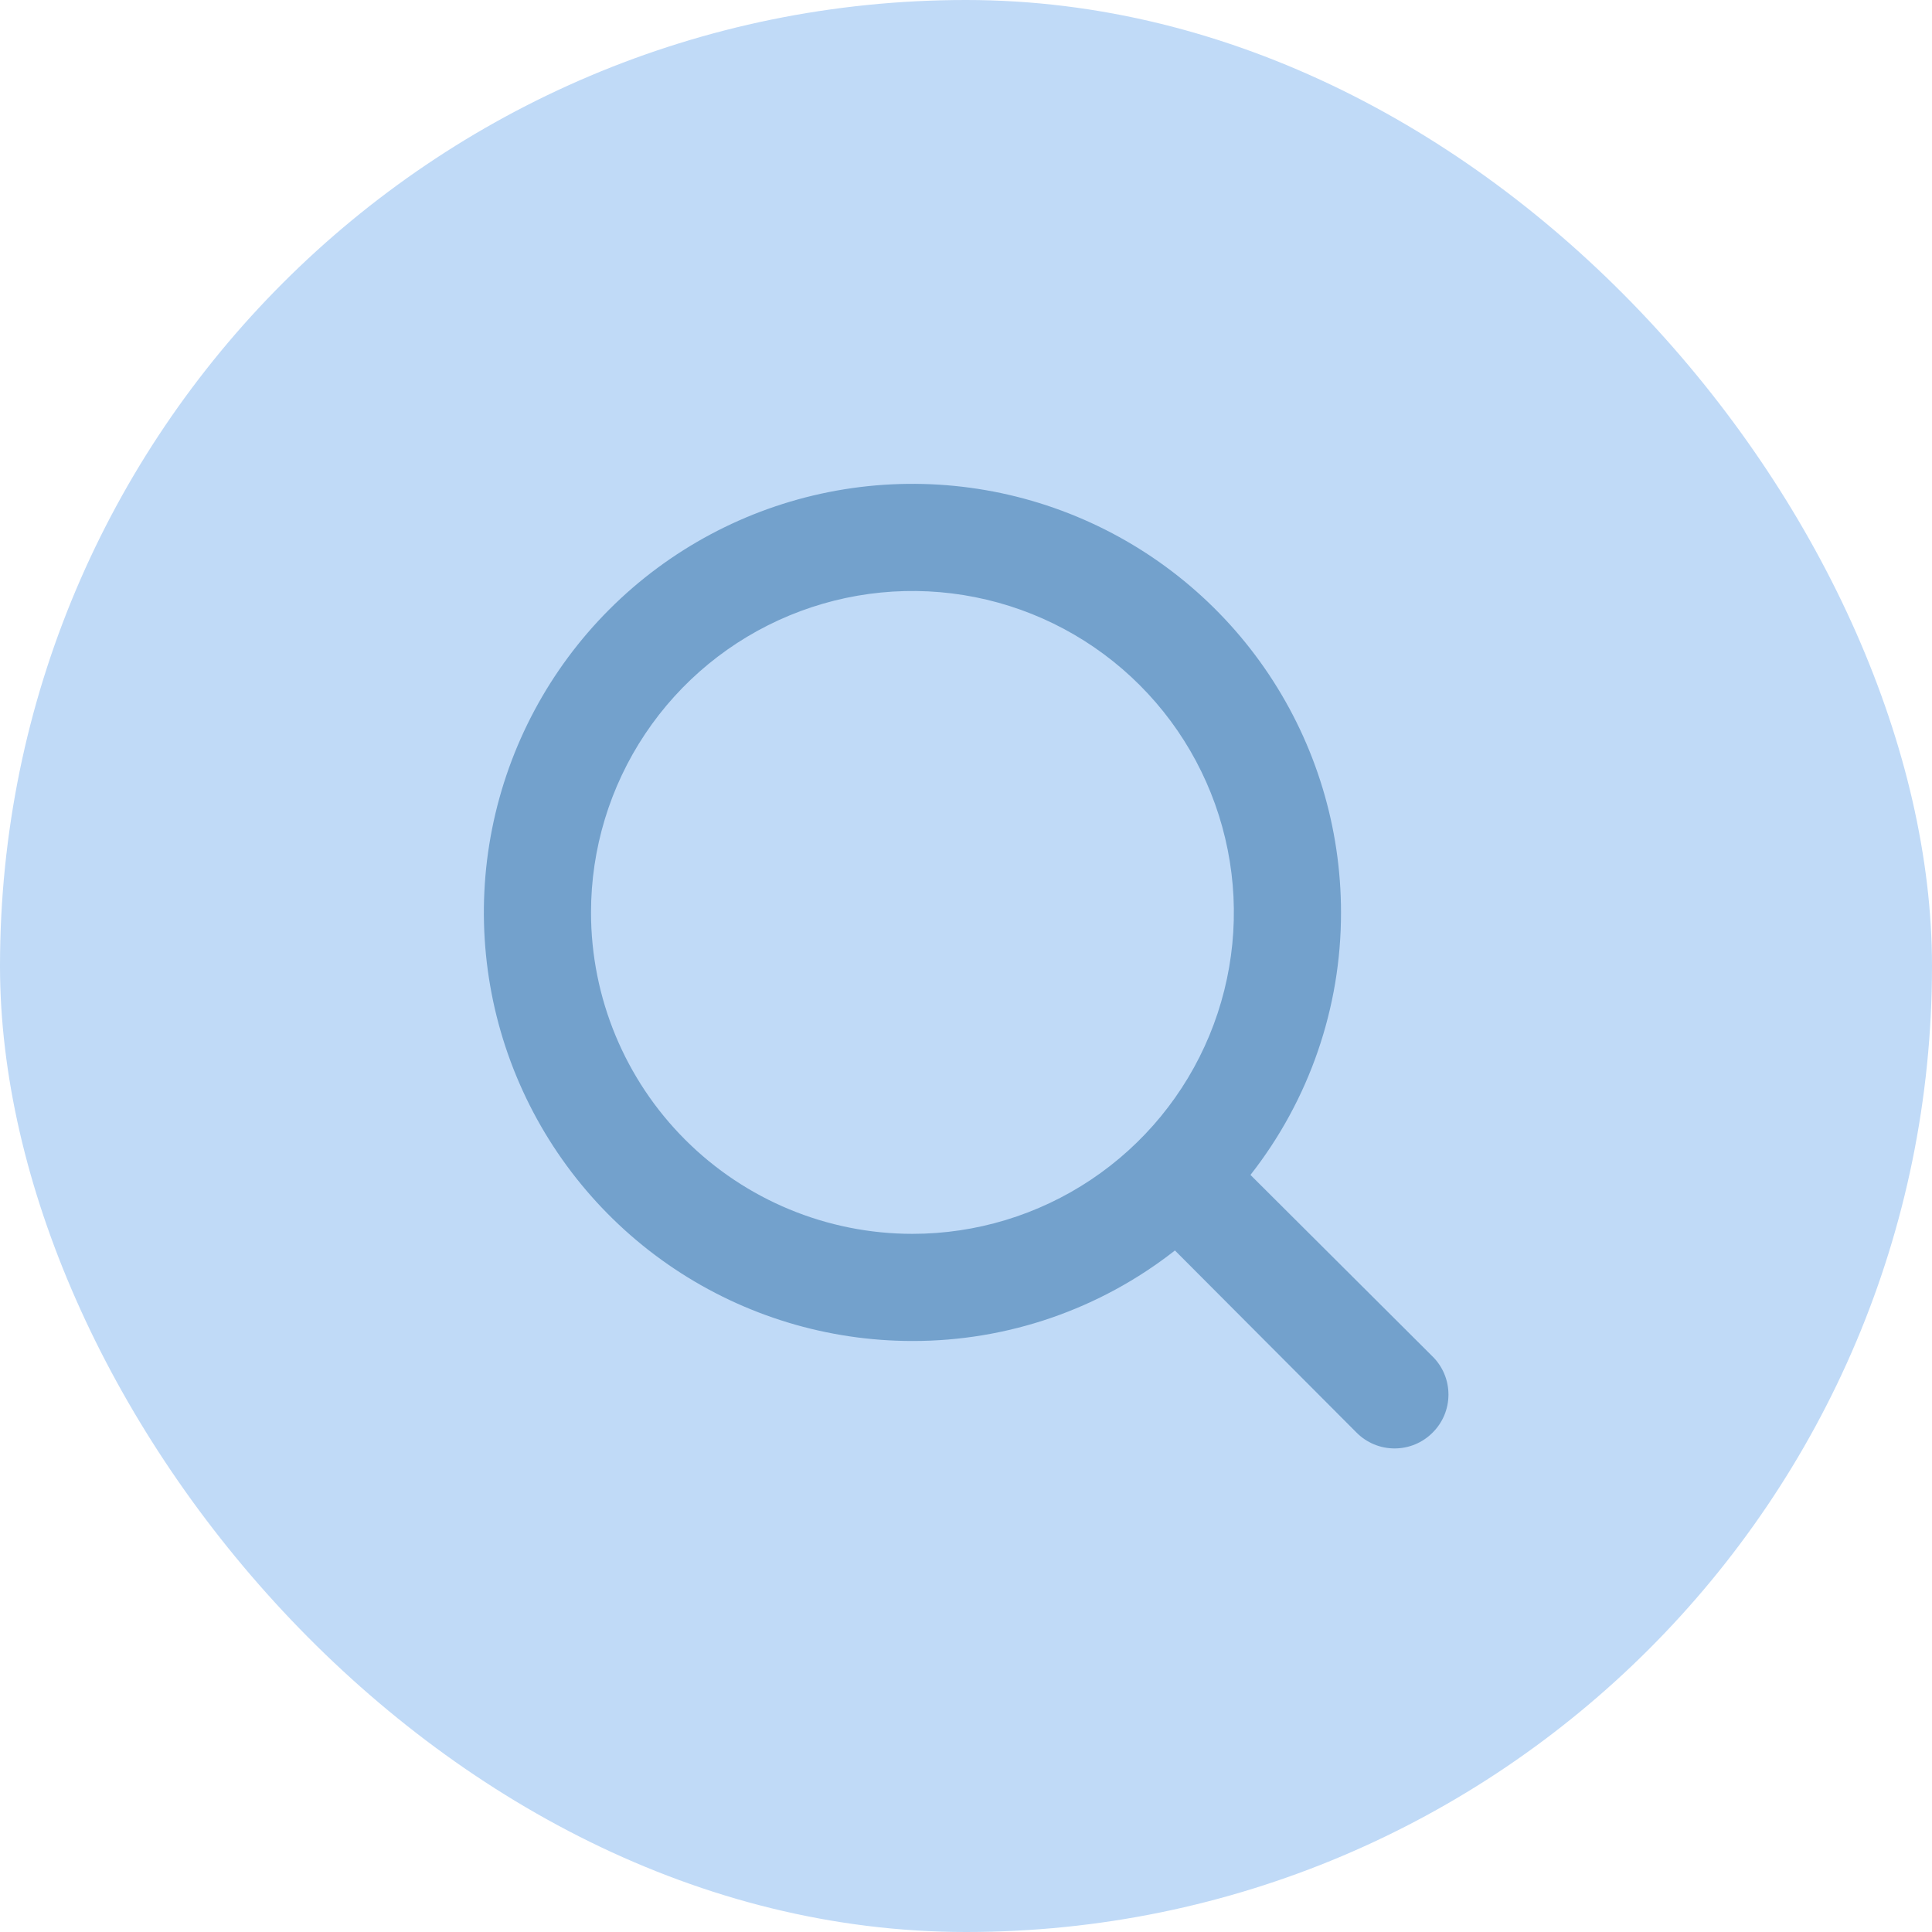 <svg width="96" height="96" viewBox="0 0 96 96" fill="none" xmlns="http://www.w3.org/2000/svg">
<rect width="96" height="96" rx="48" fill="#C0DAF7"/>
<path d="M71.186 67.405L62.135 58.381C65.055 54.661 66.64 50.067 66.634 45.338C66.634 41.126 65.385 37.008 63.045 33.506C60.705 30.004 57.379 27.275 53.488 25.663C49.597 24.051 45.315 23.63 41.184 24.451C37.053 25.273 33.258 27.301 30.28 30.279C27.302 33.258 25.274 37.052 24.452 41.183C23.631 45.314 24.052 49.596 25.664 53.487C27.276 57.378 30.005 60.704 33.507 63.044C37.009 65.384 41.127 66.633 45.339 66.633C50.068 66.639 54.662 65.055 58.382 62.135L67.406 71.185C67.654 71.435 67.948 71.633 68.272 71.768C68.597 71.903 68.945 71.972 69.296 71.972C69.647 71.972 69.995 71.903 70.32 71.768C70.644 71.633 70.939 71.435 71.186 71.185C71.436 70.938 71.634 70.643 71.769 70.319C71.904 69.994 71.973 69.647 71.973 69.295C71.973 68.944 71.904 68.596 71.769 68.271C71.634 67.947 71.436 67.653 71.186 67.405ZM29.367 45.338C29.367 42.179 30.304 39.091 32.059 36.464C33.814 33.838 36.308 31.791 39.227 30.582C42.145 29.373 45.356 29.056 48.455 29.673C51.553 30.289 54.399 31.81 56.632 34.044C58.866 36.278 60.387 39.123 61.003 42.222C61.62 45.32 61.303 48.531 60.094 51.45C58.886 54.368 56.839 56.862 54.212 58.617C51.585 60.373 48.498 61.309 45.339 61.309C41.103 61.309 37.04 59.627 34.045 56.631C31.05 53.636 29.367 49.574 29.367 45.338Z" fill="#73A1CC"/>
</svg>
